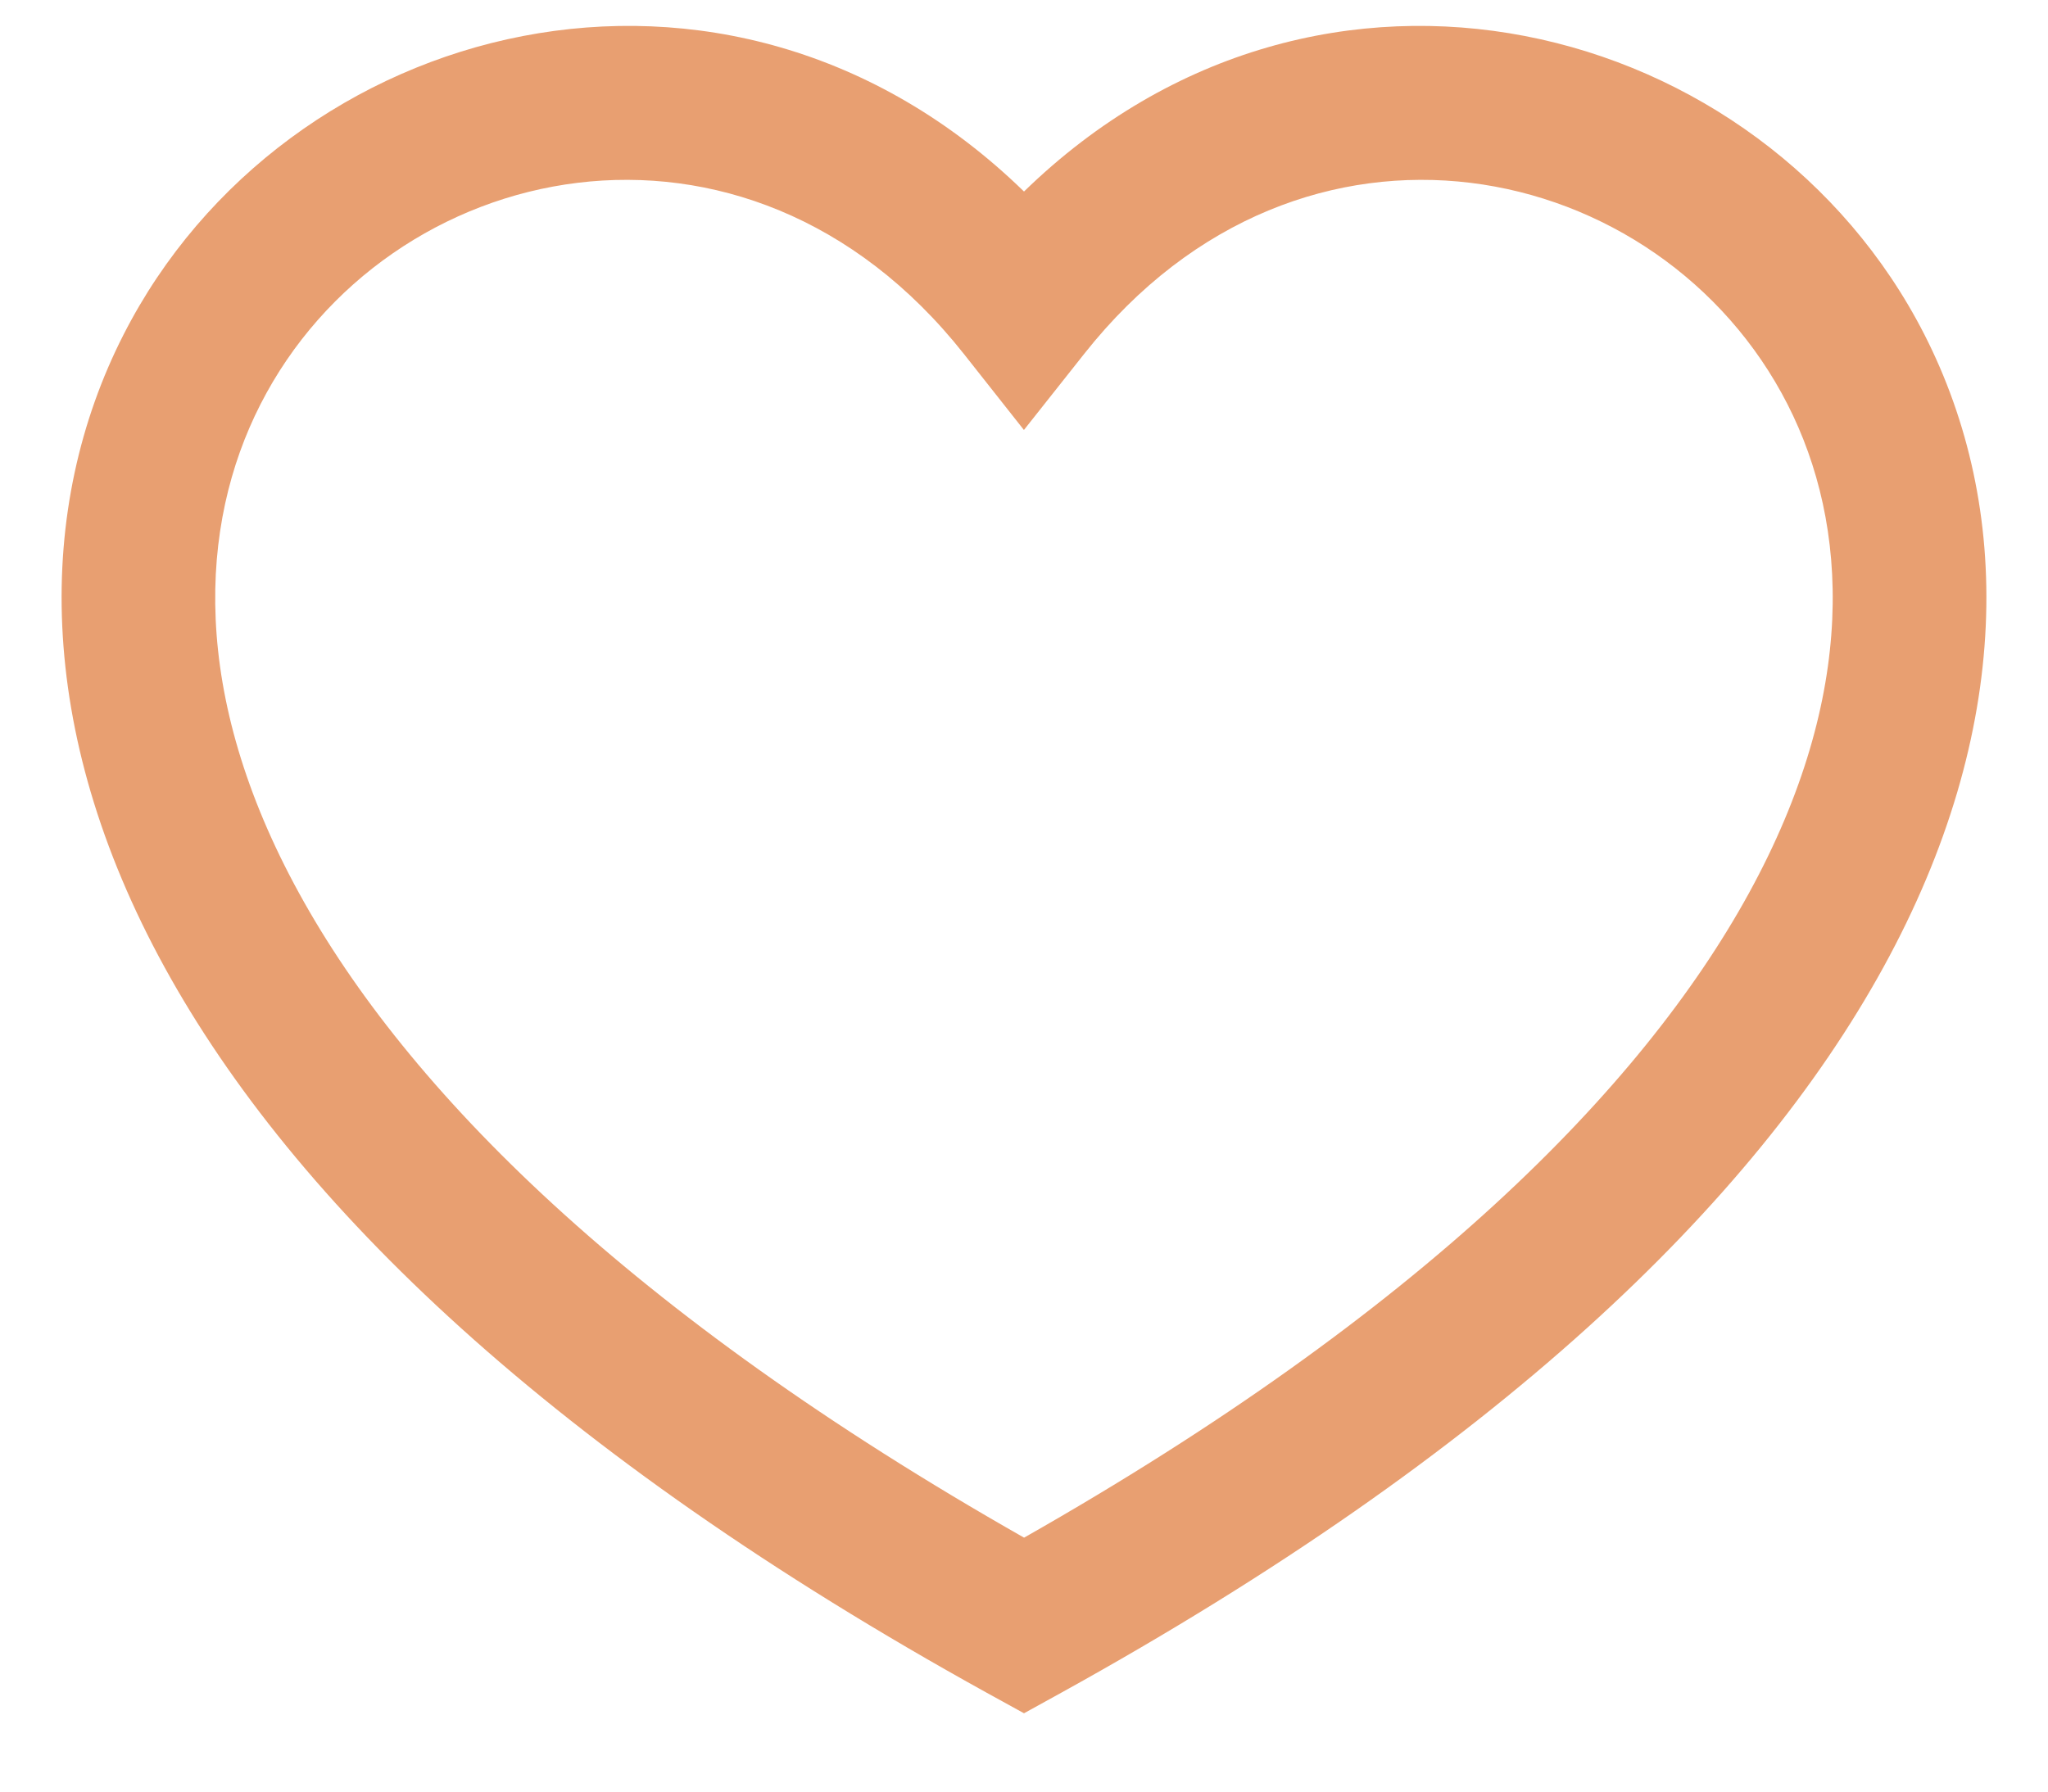 <svg xmlns="http://www.w3.org/2000/svg" width="24" height="21" fill="none"><path fill="#e89f71" fill-rule="evenodd" d="M12 18.023c-4.64-2.635-7.236-5.26-8.493-7.55C2.224 8.138 2.33 6.156 3.052 4.74c1.478-2.9 5.684-3.828 8.242-.593l.705.893.707-.893c2.558-3.235 6.764-2.307 8.242.593.721 1.415.827 3.398-.456 5.735-1.257 2.289-3.852 4.914-8.492 7.549zm0-15.778C8.52-1.144 3.337.215 1.448 3.922.42 5.939.4 8.555 1.93 11.34c1.517 2.763 4.548 5.69 9.634 8.502l.436.24.435-.24c5.086-2.811 8.118-5.74 9.635-8.502 1.53-2.785 1.51-5.4.482-7.418C20.662.215 15.48-1.144 12 2.245" clip-rule="evenodd"/></svg>